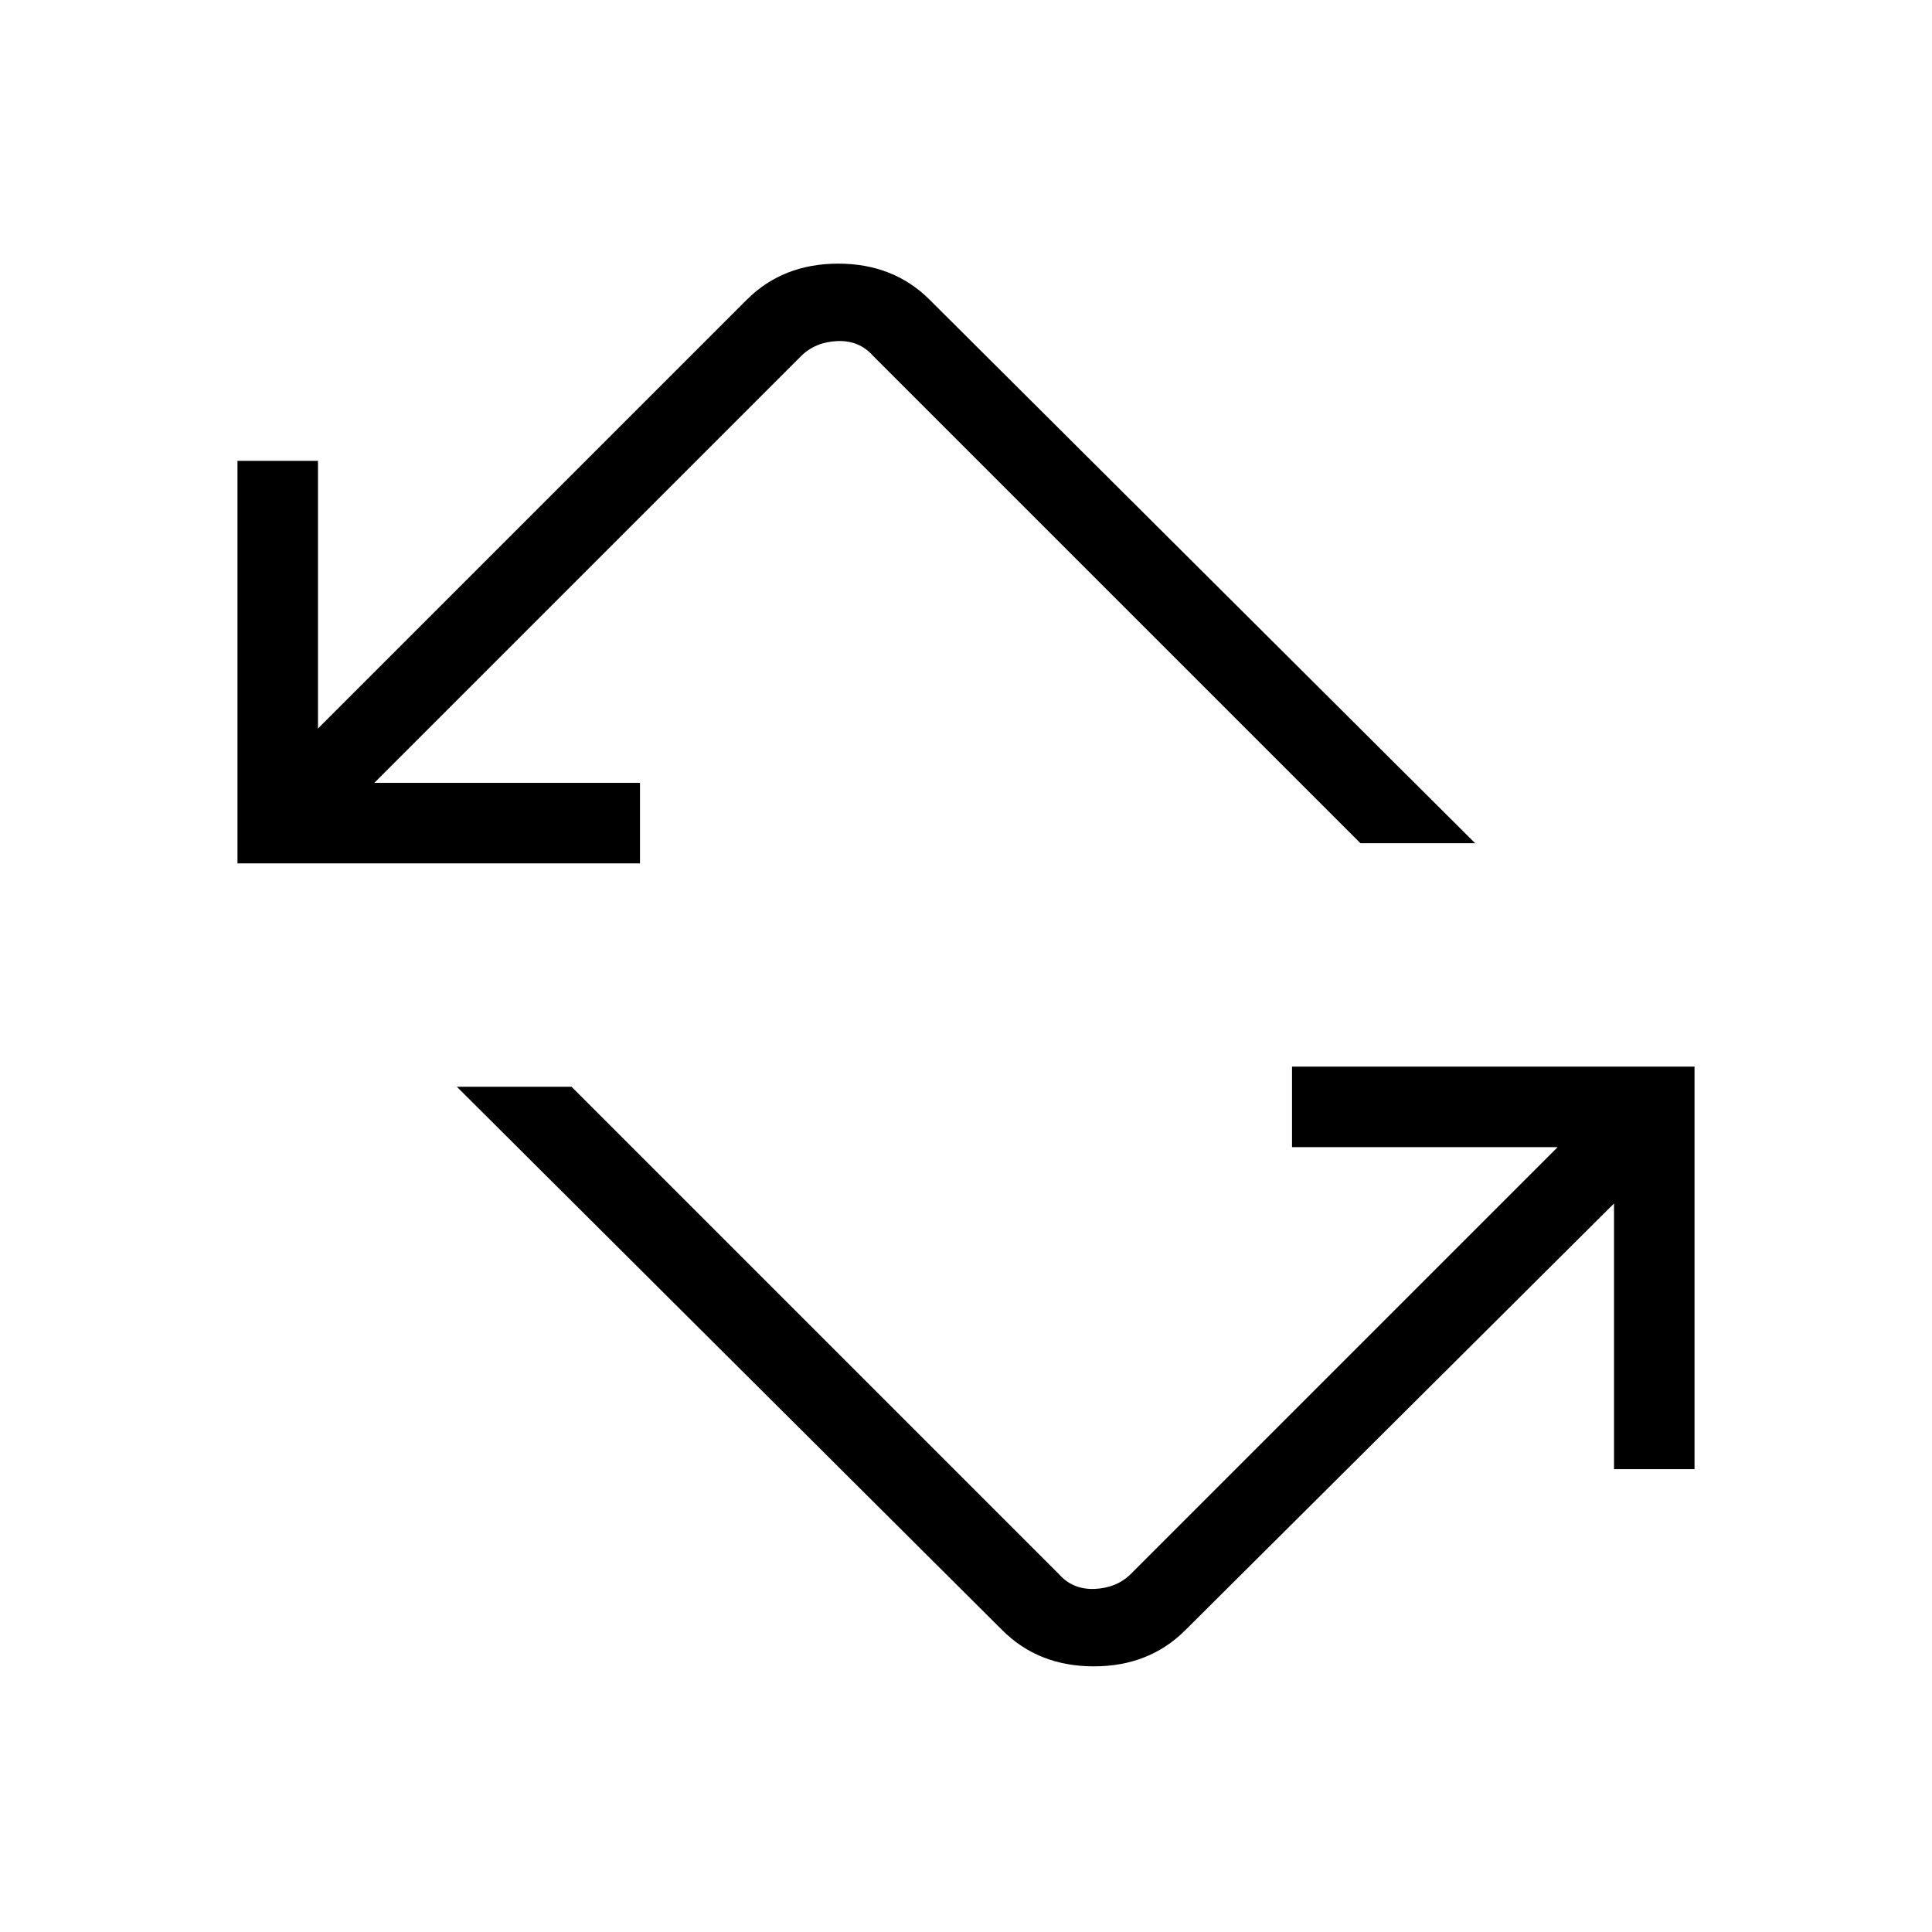 <svg xmlns="http://www.w3.org/2000/svg" height="24" width="24"><path d="M12.45 20.25 5.675 13.5H7.1L13.15 19.55Q13.325 19.75 13.6 19.738Q13.875 19.725 14.05 19.55L19.35 14.25H16.05V13.25H21.05V18.25H20.05V14.95L14.725 20.25Q14.275 20.7 13.588 20.7Q12.9 20.7 12.45 20.25ZM2.95 10.725V5.725H3.95V9.05L9.275 3.725Q9.725 3.275 10.413 3.275Q11.1 3.275 11.55 3.725L18.325 10.475H16.9L10.85 4.425Q10.675 4.225 10.4 4.237Q10.125 4.25 9.95 4.425L4.65 9.725H7.95V10.725Z"/></svg>